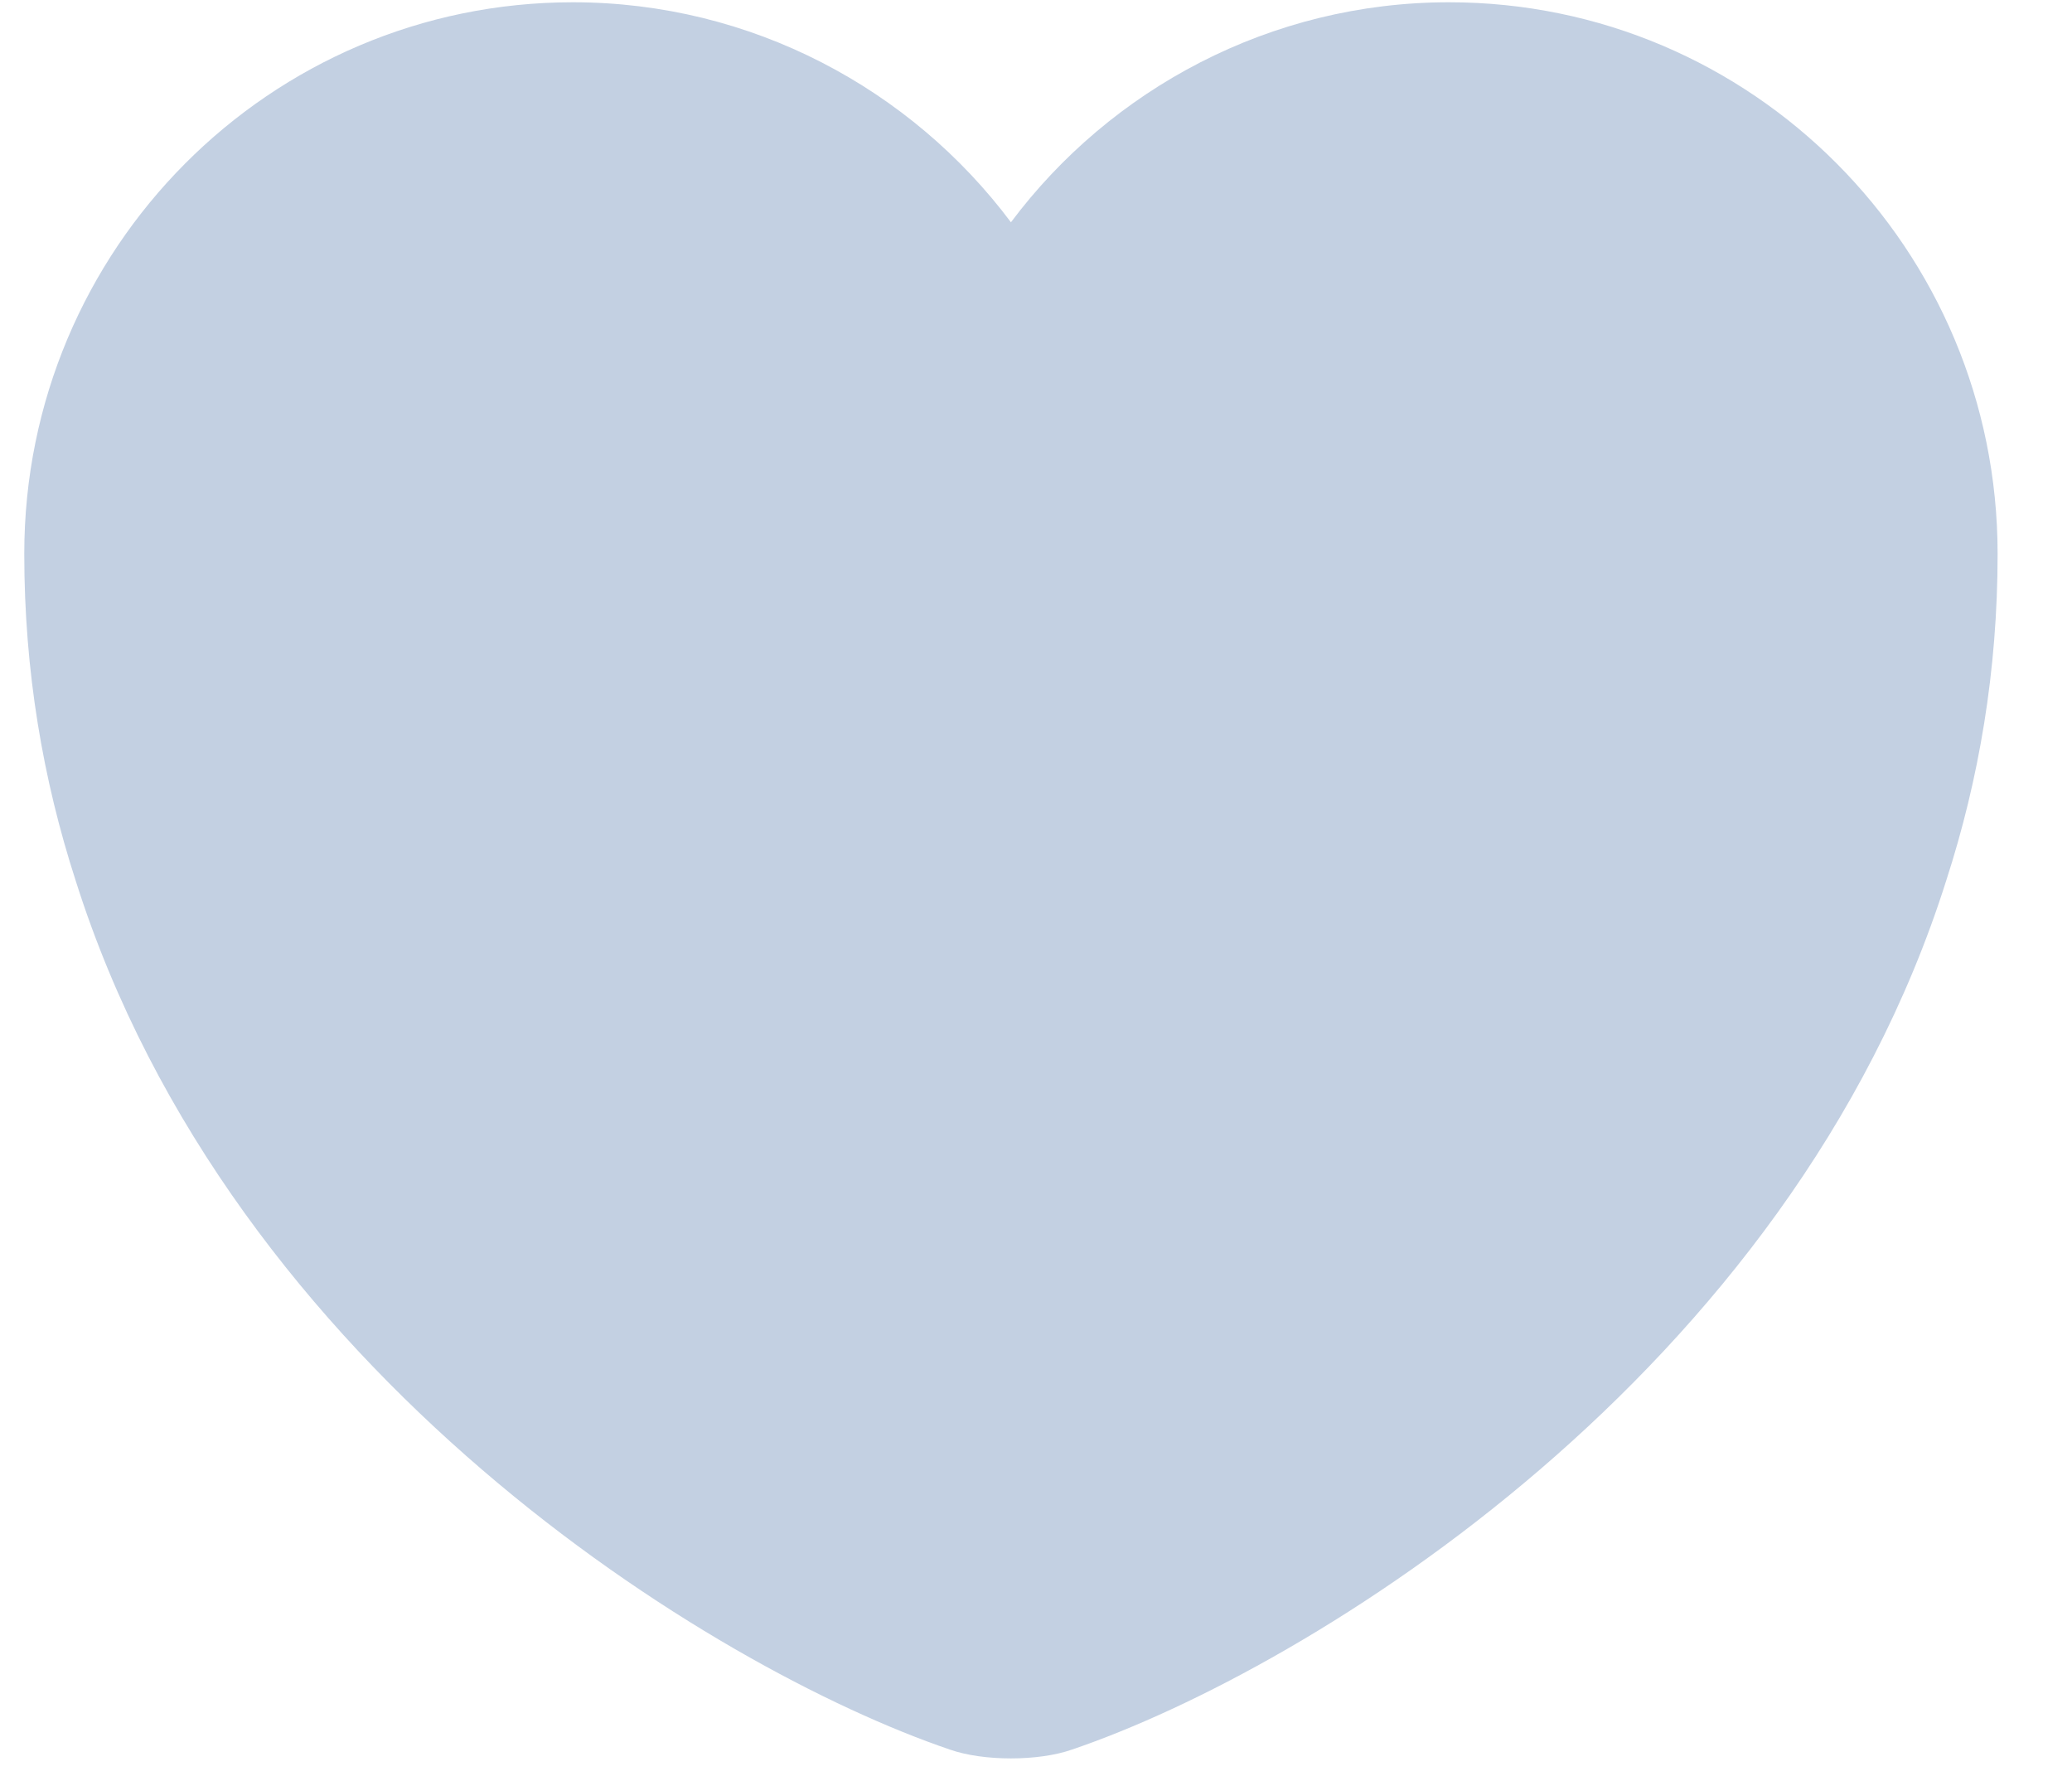 <svg width="21" height="18" viewBox="0 0 21 18" fill="none" xmlns="http://www.w3.org/2000/svg">
<path d="M14.686 0.023C12.876 0.023 11.256 0.903 10.246 2.253C9.236 0.903 7.616 0.023 5.806 0.023C2.736 0.023 0.246 2.523 0.246 5.613C0.246 6.803 0.436 7.903 0.766 8.923C2.346 13.923 7.216 16.913 9.626 17.733C9.966 17.853 10.526 17.853 10.866 17.733C13.276 16.913 18.146 13.923 19.726 8.923C20.056 7.903 20.246 6.803 20.246 5.613C20.246 2.523 17.756 0.023 14.686 0.023Z" fill="#C3D0E2"/>
</svg>
